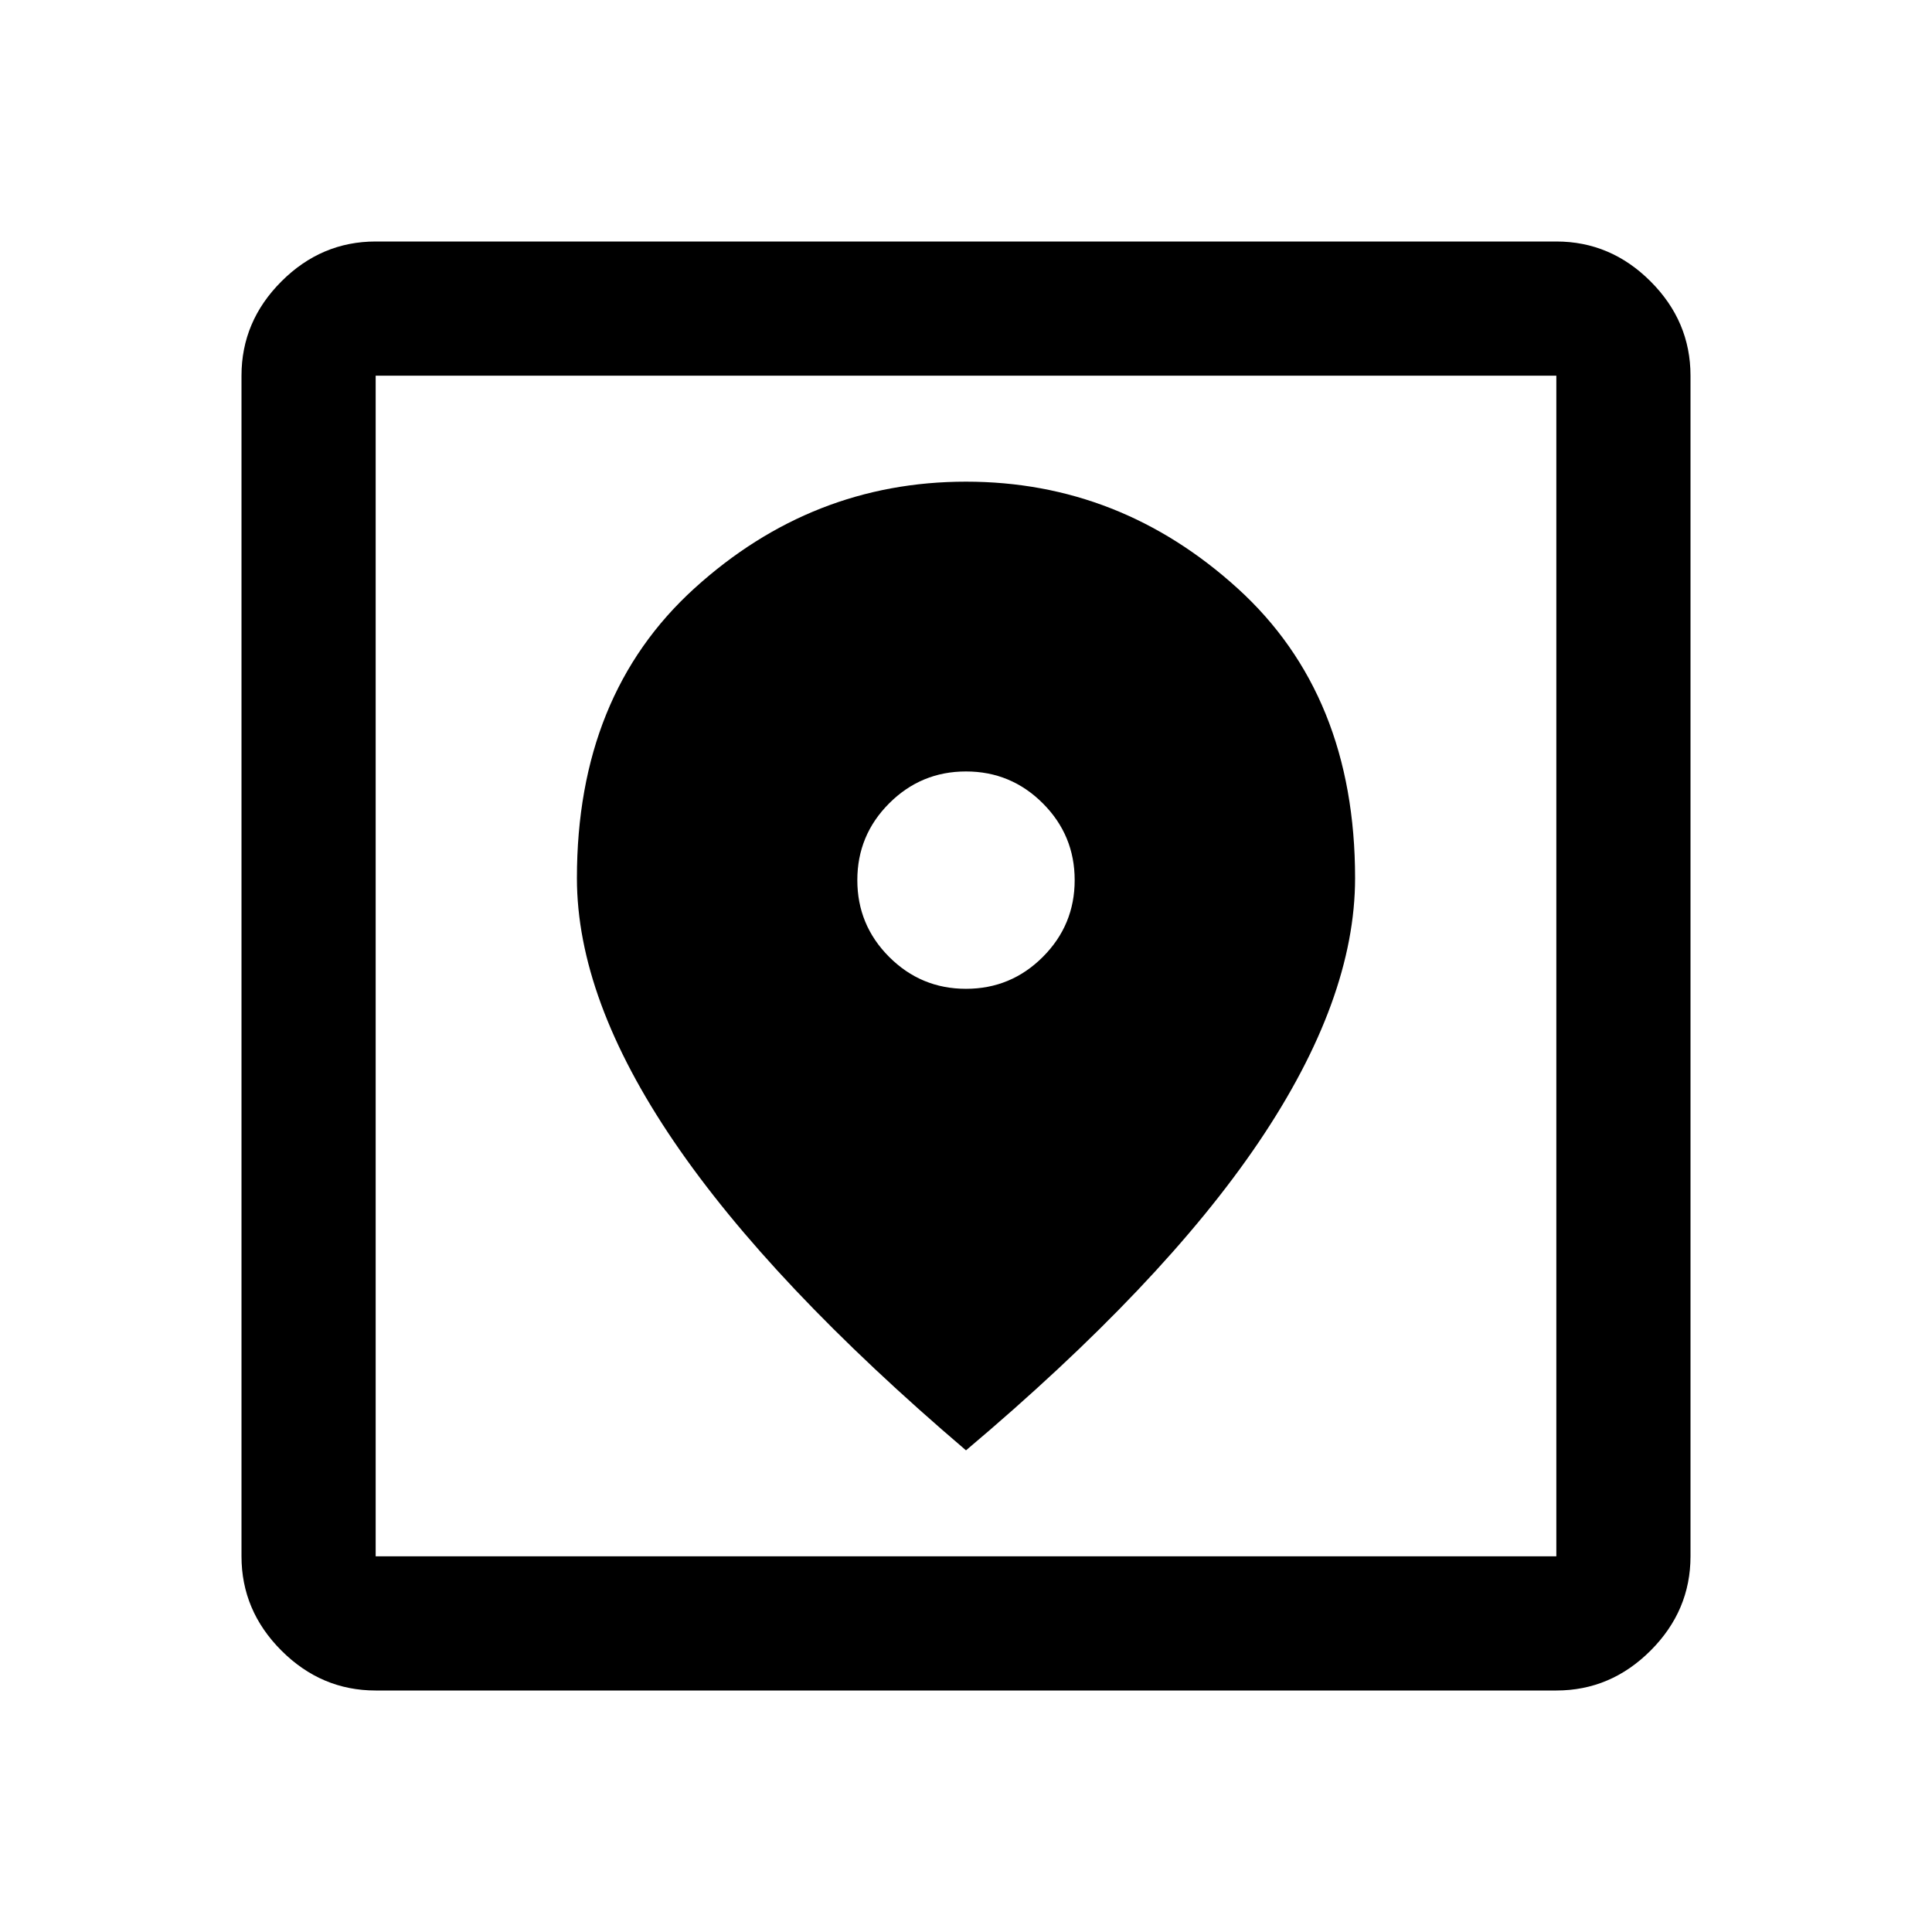 <svg xmlns="http://www.w3.org/2000/svg" height="40" viewBox="0 -960 960 960" width="40"><path d="M186.666-120q-27 0-46.833-19.833T120-186.666v-586.668q0-27 19.833-46.833T186.666-840h586.668q27 0 46.833 19.833T840-773.334v586.668q0 27-19.833 46.833T773.334-120H186.666Zm0-66.666h586.668v-586.668H186.666v586.668ZM480-239.333q97.674-82.387 145.504-153.219 47.829-70.832 47.829-131.115 0-91-58.402-144-58.403-53-134.931-53-76.528 0-134.931 53-58.402 53-58.402 144 0 60 48.166 130.834Q383-322 480-239.333Zm0-229.334q-22.333 0-38.167-15.833Q426-500.333 426-522.667q0-22.333 15.833-38.166 15.834-15.834 38.167-15.834 22.333 0 38.167 15.834Q534-545 534-522.667q0 22.334-15.833 38.167-15.834 15.833-38.167 15.833ZM186.666-186.666v-586.668 586.668Z"/></svg>